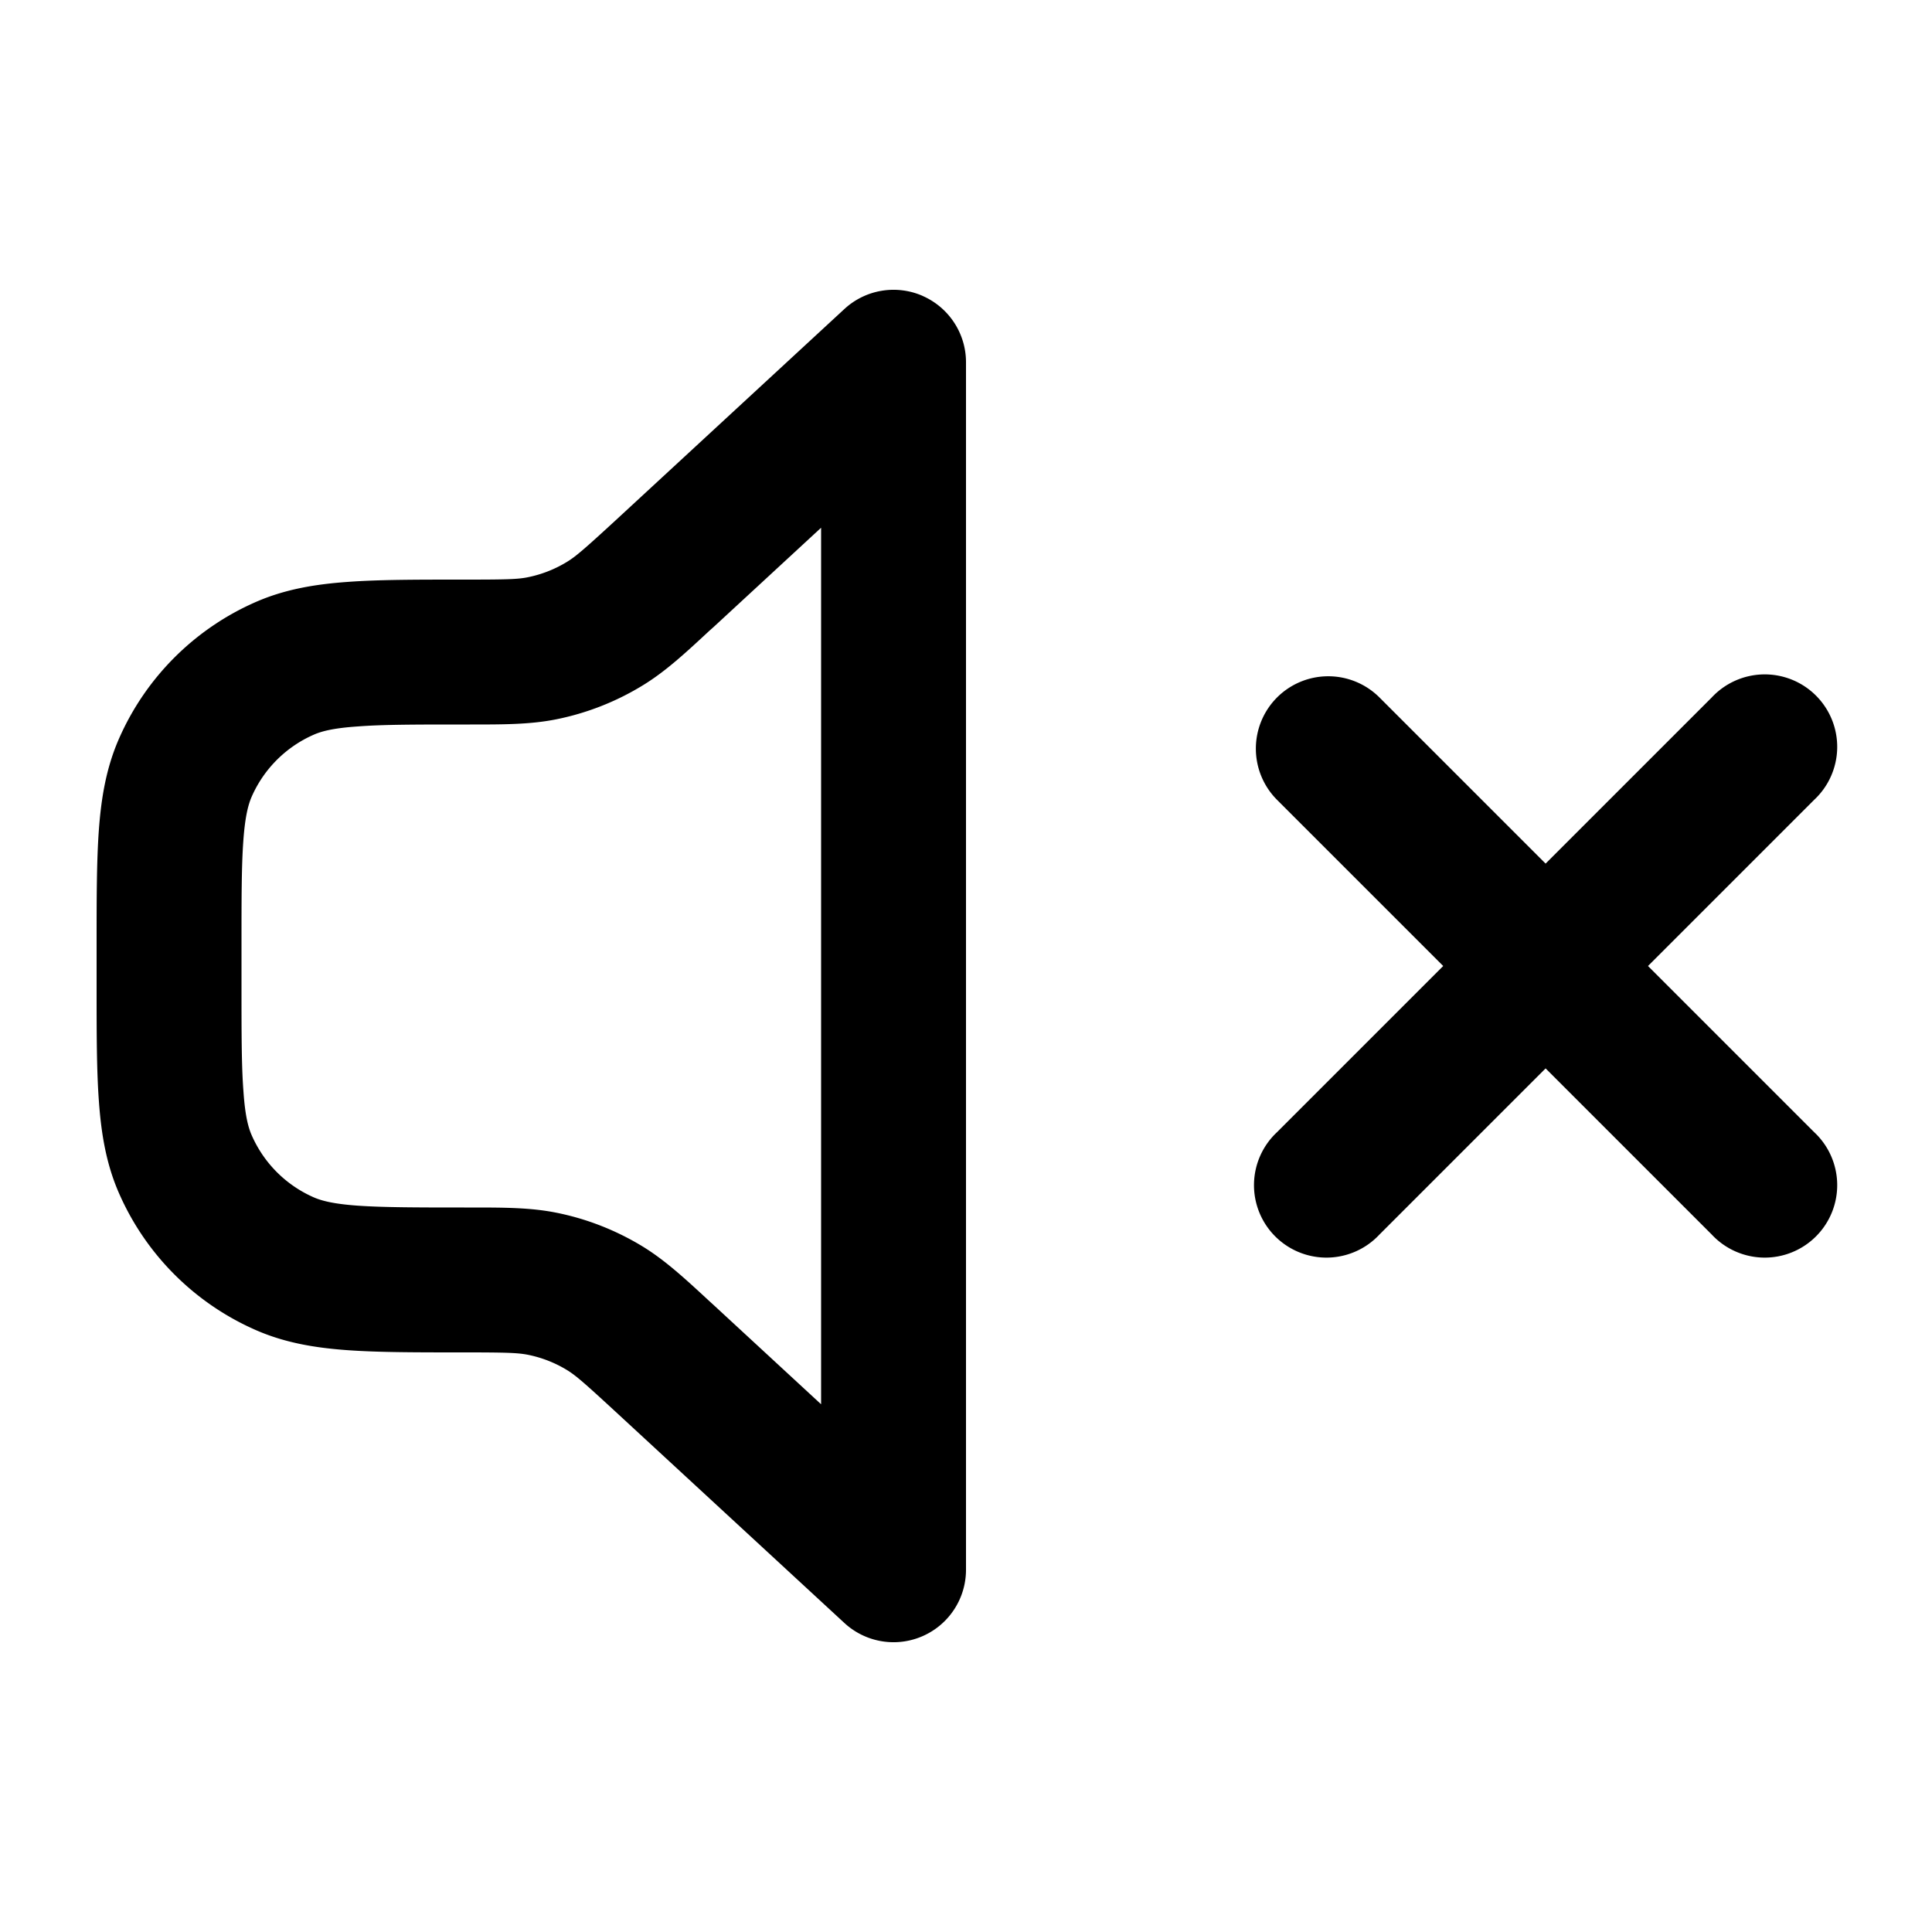 <svg xmlns="http://www.w3.org/2000/svg" width="20" height="20" fill="currentColor">
  <path fill-rule="evenodd" d="M9.55 3.063c.274.12.45.39.45.687v12.5a.75.75 0 0 1-1.259.551l-2.372-2.19c-.32-.295-.408-.372-.499-.428a1.25 1.25 0 0 0-.408-.159c-.104-.02-.22-.024-.657-.024H4.78c-.47 0-.861 0-1.182-.023-.335-.024-.65-.076-.954-.21a2.75 2.75 0 0 1-1.41-1.41c-.134-.303-.186-.619-.21-.954C1 11.083 1 10.69 1 10.221V9.78c0-.47 0-.861.023-1.182.024-.335.076-.65.21-.954a2.75 2.75 0 0 1 1.41-1.41c.304-.134.619-.186.954-.21C3.917 6 4.309 6 4.779 6h.026c.437 0 .553-.003.657-.024a1.25 1.25 0 0 0 .408-.16c.09-.055.179-.132.5-.427l2.371-2.19a.75.75 0 0 1 .81-.136Zm-1.05 2.4L7.387 6.491l-.045.04c-.255.237-.457.423-.69.565a2.75 2.75 0 0 1-.897.351c-.267.053-.541.053-.89.053h-.06c-.502 0-.84 0-1.1.02-.254.017-.377.05-.458.086a1.25 1.25 0 0 0-.641.64c-.036.082-.069.205-.087.458-.019.261-.019.599-.019 1.101v.39c0 .502 0 .84.02 1.1.017.254.05.377.086.458.126.287.354.515.64.641.082.036.205.069.458.087.261.018.599.019 1.101.019h.06c.349 0 .623 0 .89.053.318.063.621.182.897.35.233.143.435.329.69.565l.045.041L8.5 14.537V5.463Zm4.72 1.757a.75.75 0 0 1 1.06 0L16 8.94l1.72-1.72a.75.75 0 1 1 1.06 1.06L17.06 10l1.72 1.72a.75.75 0 1 1-1.06 1.06L16 11.06l-1.72 1.72a.75.75 0 1 1-1.06-1.06L14.94 10l-1.72-1.72a.75.75 0 0 1 0-1.06Z" clip-rule="evenodd"/>
</svg>

